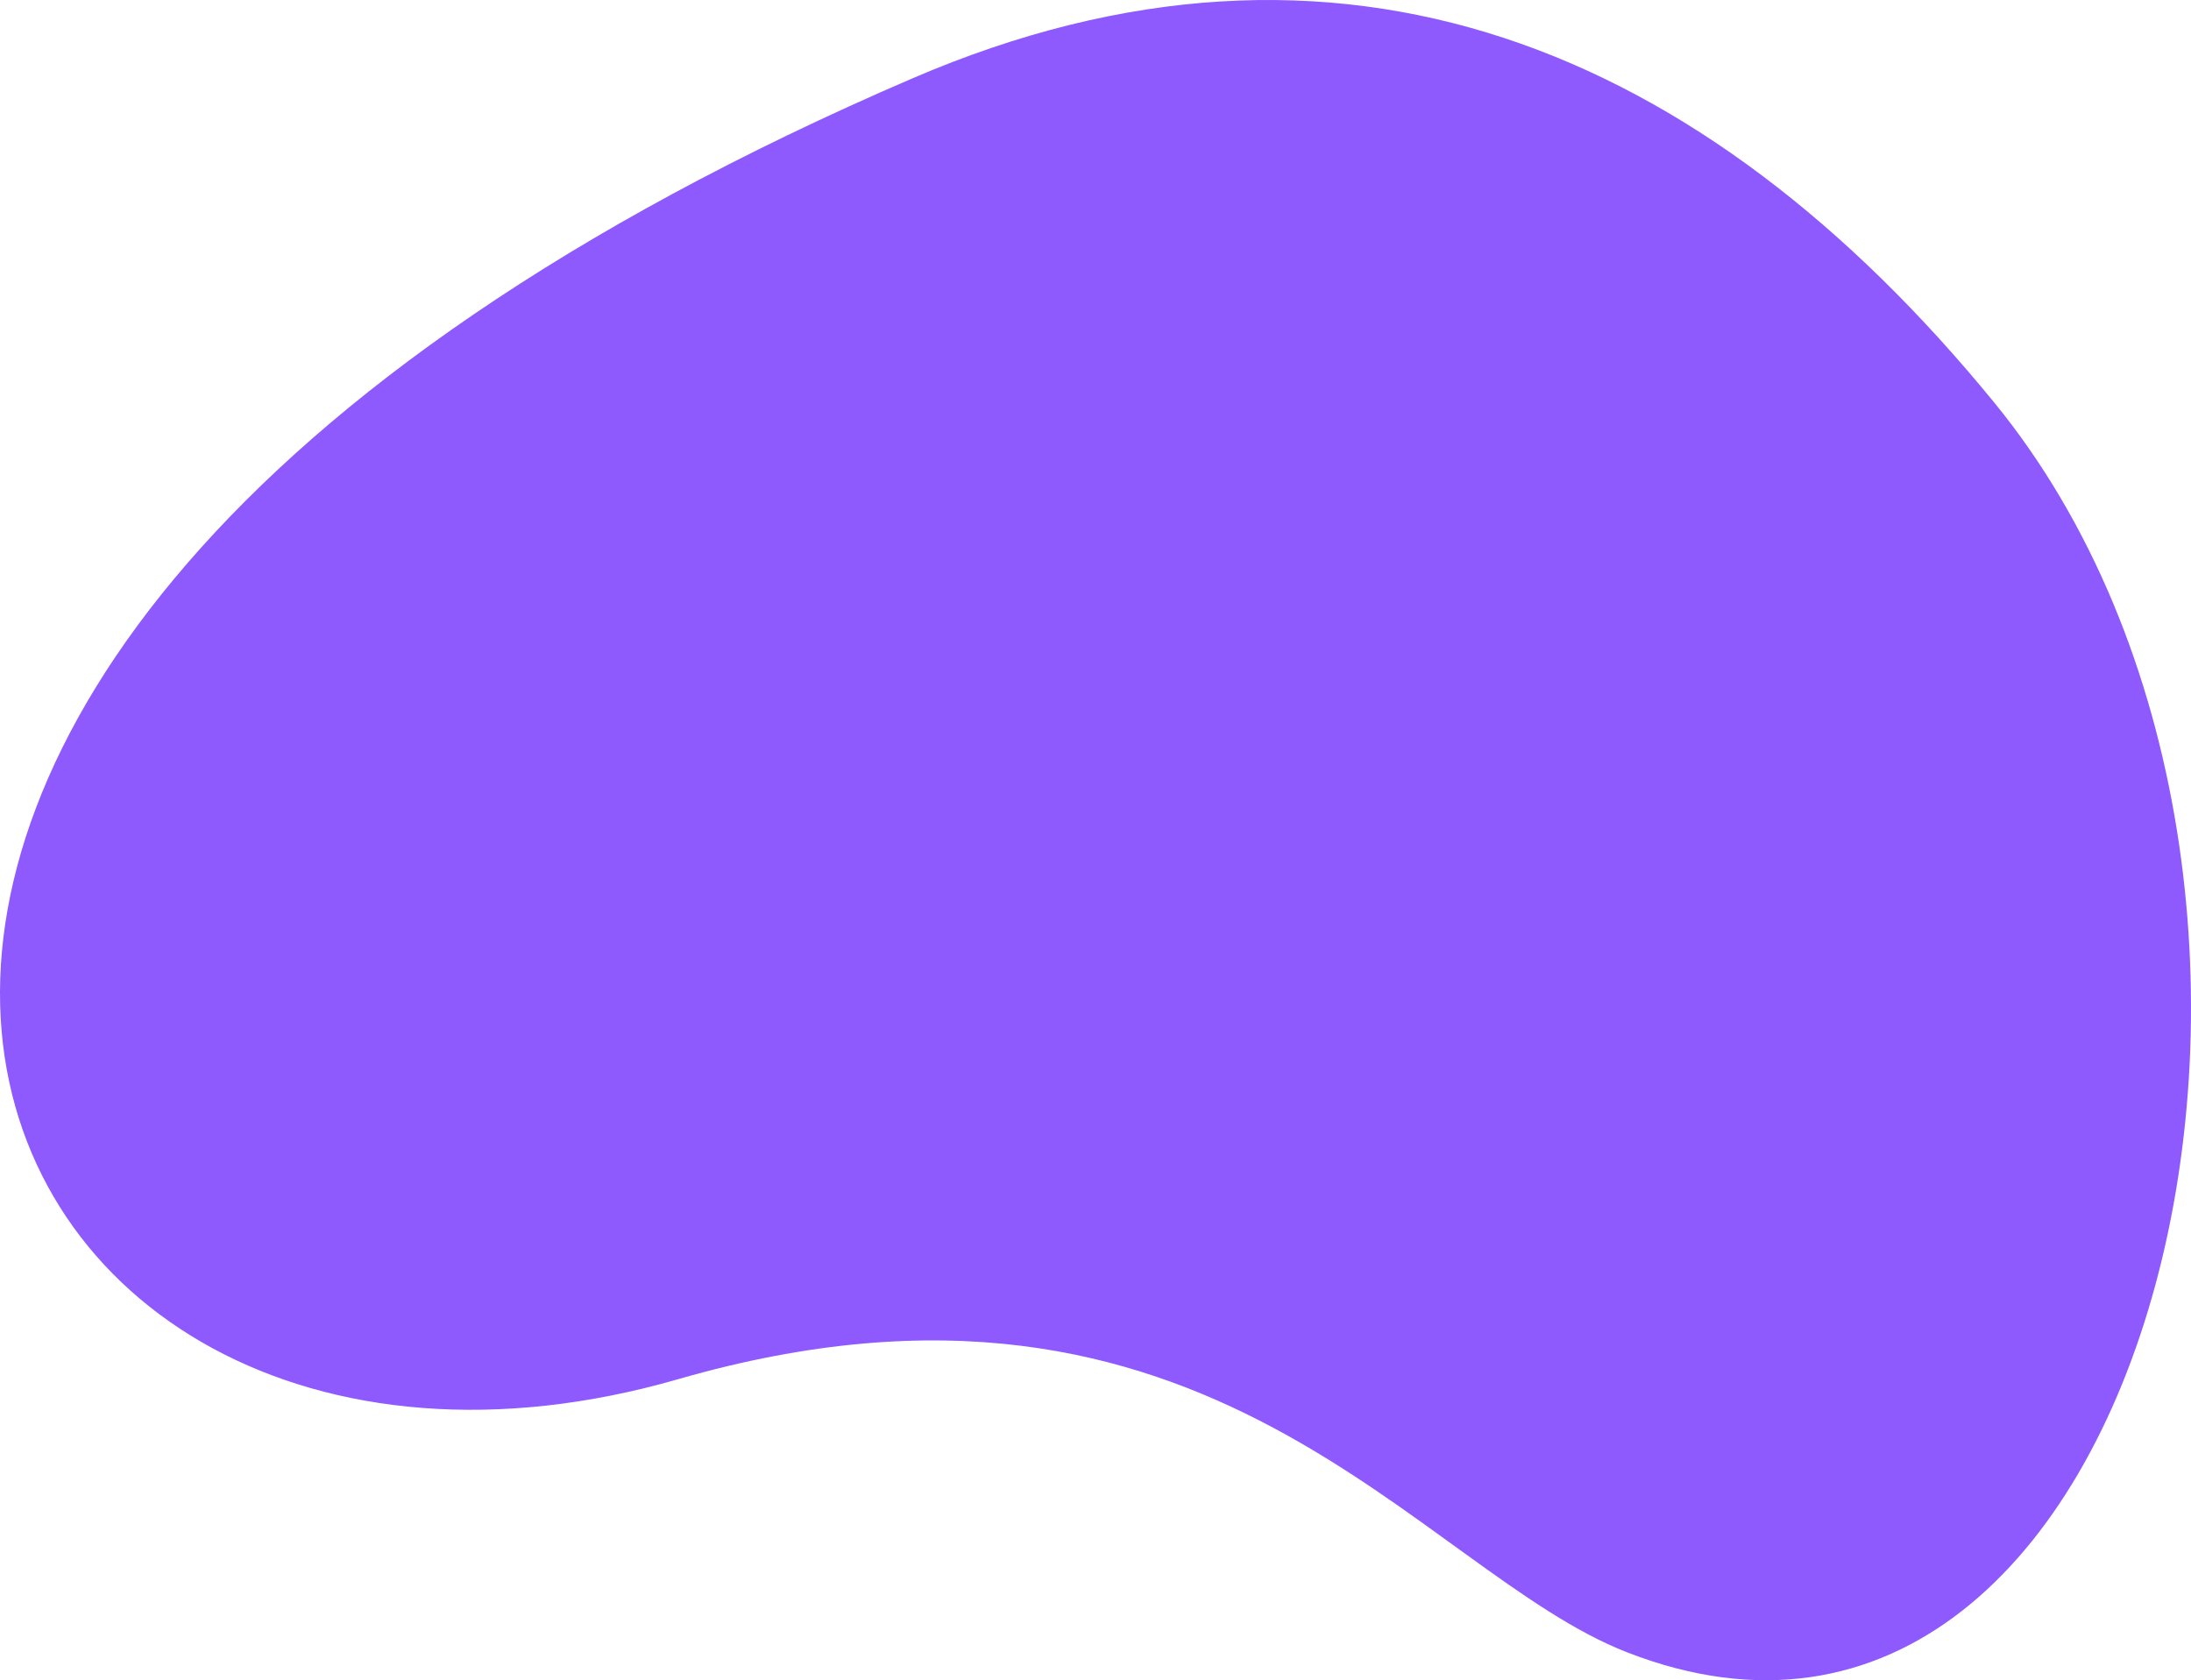 <?xml version="1.0" encoding="UTF-8"?><svg xmlns="http://www.w3.org/2000/svg" viewBox="0 0 2184.3 1675.15"><defs><style>.d{fill:#8e59fd;}</style></defs><g id="a"/><g id="b"><g id="c"><path class="d" d="M909.78,78.05c424.94-182.75,787.66-32.3,1078.29,323.19,392.3,479.84,158.43,1449.89-365.67,1246.2-209.01-81.24-416.72-425.15-946.27-272.45C-48.55,1583.94-475.7,673.86,909.78,78.05h0Z"/></g></g></svg>